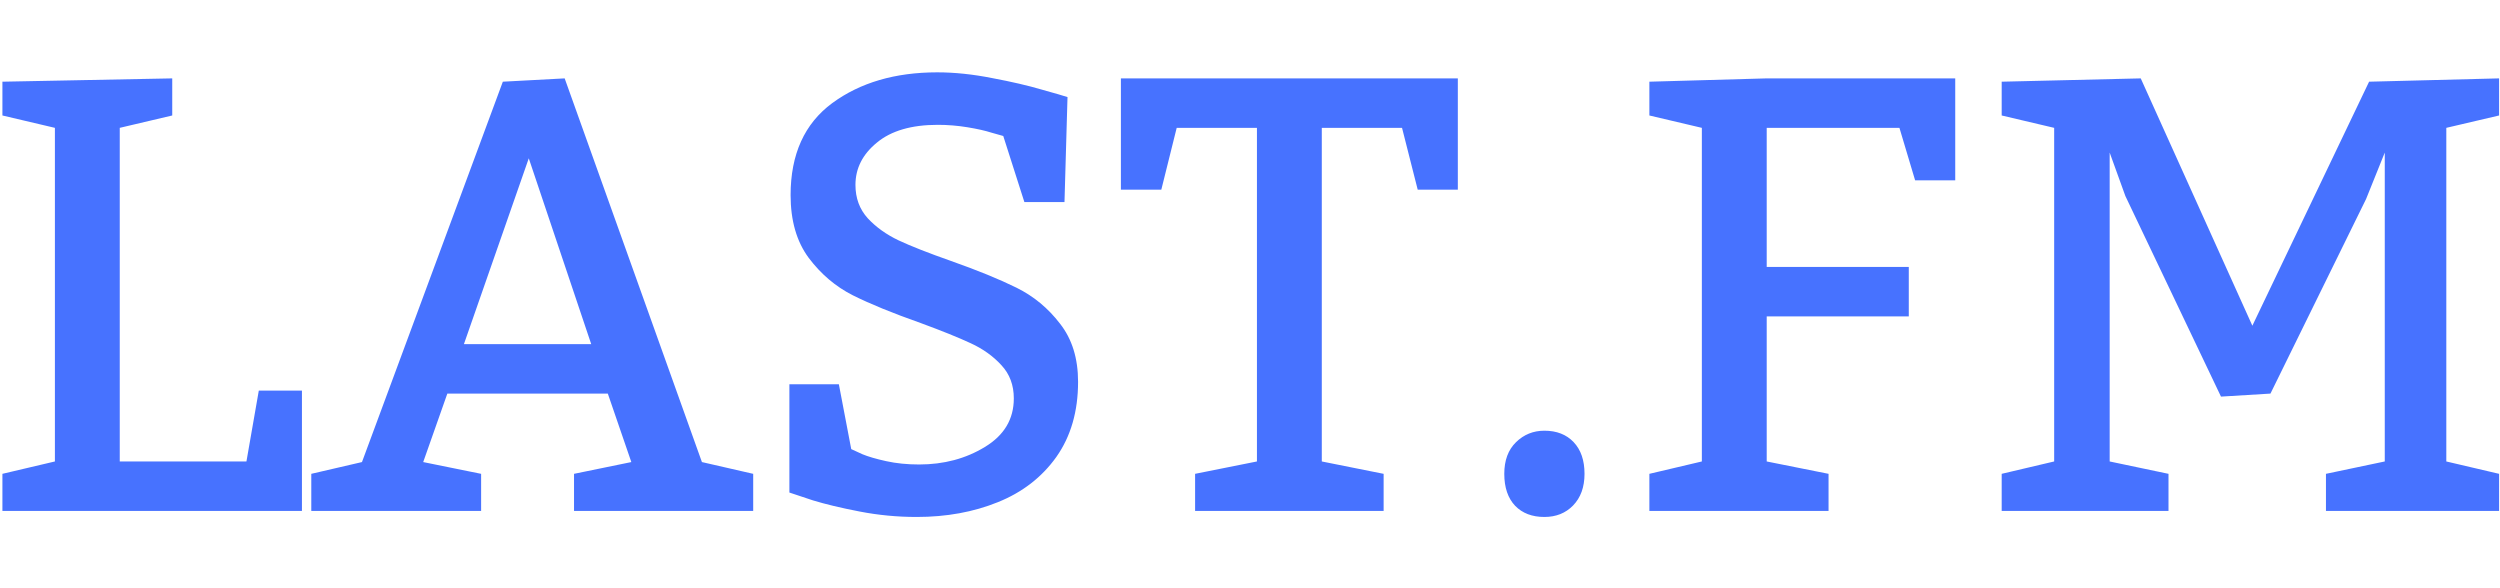 <svg width="200" height="47" viewBox="0 0 259 47" fill="none" xmlns="http://www.w3.org/2000/svg">
<path d="M26.812 33.531H31.281V46H0.25V42.156L5.688 40.875V6.312L0.25 5.031V1.531L17.844 1.188V5.031L12.406 6.312V40.875H25.531L26.812 33.531ZM52.094 1.531L58.5 1.188L72.719 40.938L78.031 42.156V46H59.469V42.156L65.406 40.938L62.969 33.844H46.344L43.844 40.938L49.844 42.156V46H32.25V42.156L37.5 40.938L52.094 1.531ZM54.781 9.469L48.062 28.719H61.25L54.781 9.469ZM88.188 39.594C88.354 39.677 88.74 39.854 89.344 40.125C89.948 40.375 90.771 40.615 91.812 40.844C92.854 41.073 93.99 41.188 95.219 41.188C97.781 41.188 100.052 40.583 102.031 39.375C104.031 38.167 105.031 36.49 105.031 34.344C105.031 32.969 104.604 31.823 103.75 30.906C102.896 29.969 101.833 29.208 100.562 28.625C99.312 28.042 97.583 27.344 95.375 26.531C92.479 25.51 90.135 24.552 88.344 23.656C86.573 22.76 85.052 21.469 83.781 19.781C82.531 18.094 81.906 15.927 81.906 13.281C81.906 9.052 83.344 5.875 86.219 3.75C89.115 1.625 92.74 0.562 97.094 0.562C98.885 0.562 100.781 0.76 102.781 1.156C104.781 1.531 106.49 1.927 107.906 2.344C109.323 2.74 110.219 3 110.594 3.125L110.281 14H106.125L103.938 7.156C103.771 7.115 103.365 7 102.719 6.812C102.073 6.604 101.24 6.417 100.219 6.25C99.198 6.083 98.177 6 97.156 6C94.427 6 92.323 6.615 90.844 7.844C89.365 9.052 88.625 10.51 88.625 12.219C88.625 13.594 89.052 14.75 89.906 15.688C90.76 16.604 91.823 17.365 93.094 17.969C94.385 18.573 96.188 19.281 98.5 20.094C101.271 21.073 103.542 22 105.312 22.875C107.083 23.75 108.583 24.99 109.812 26.594C111.062 28.177 111.688 30.188 111.688 32.625C111.688 35.688 110.938 38.281 109.438 40.406C107.938 42.51 105.917 44.073 103.375 45.094C100.854 46.115 98.052 46.625 94.969 46.625C92.969 46.625 91 46.438 89.062 46.062C87.125 45.688 85.51 45.302 84.219 44.906C82.948 44.49 82.135 44.219 81.781 44.094V32.875H86.906L88.188 39.594ZM123.812 42.156L130.219 40.875V6.312H121.906L120.312 12.719H116.125V1.188H151.031V12.719H146.875L145.25 6.312H136.938V40.875L143.344 42.156V46H123.812V42.156ZM155.844 42.156C155.844 40.76 156.25 39.667 157.062 38.875C157.875 38.083 158.854 37.688 160 37.688C161.271 37.688 162.281 38.083 163.031 38.875C163.781 39.667 164.156 40.76 164.156 42.156C164.156 43.531 163.76 44.625 162.969 45.438C162.198 46.229 161.208 46.625 160 46.625C158.729 46.625 157.719 46.24 156.969 45.469C156.219 44.677 155.844 43.573 155.844 42.156ZM197.75 20.719V25.844H183.031V40.875L189.438 42.156V46H170.875V42.156L176.312 40.875V6.312L170.875 5.031V1.531L183.031 1.188H202.562V11.75H198.406L196.781 6.312H183.031V20.719H197.75ZM247.062 8.875L245.125 13.688L235.219 33.844L230.094 34.156L220.188 13.375L218.562 8.875V40.875L224.656 42.156V46H207.375V42.156L212.812 40.875V6.312L207.375 5.031V1.531L221.781 1.188L233.344 26.812L245.438 1.531L258.906 1.188V5.031L253.438 6.312V40.875L258.906 42.156V46H240.969V42.156L247.062 40.875V8.875Z" fill="#4772ff"/>
</svg>
